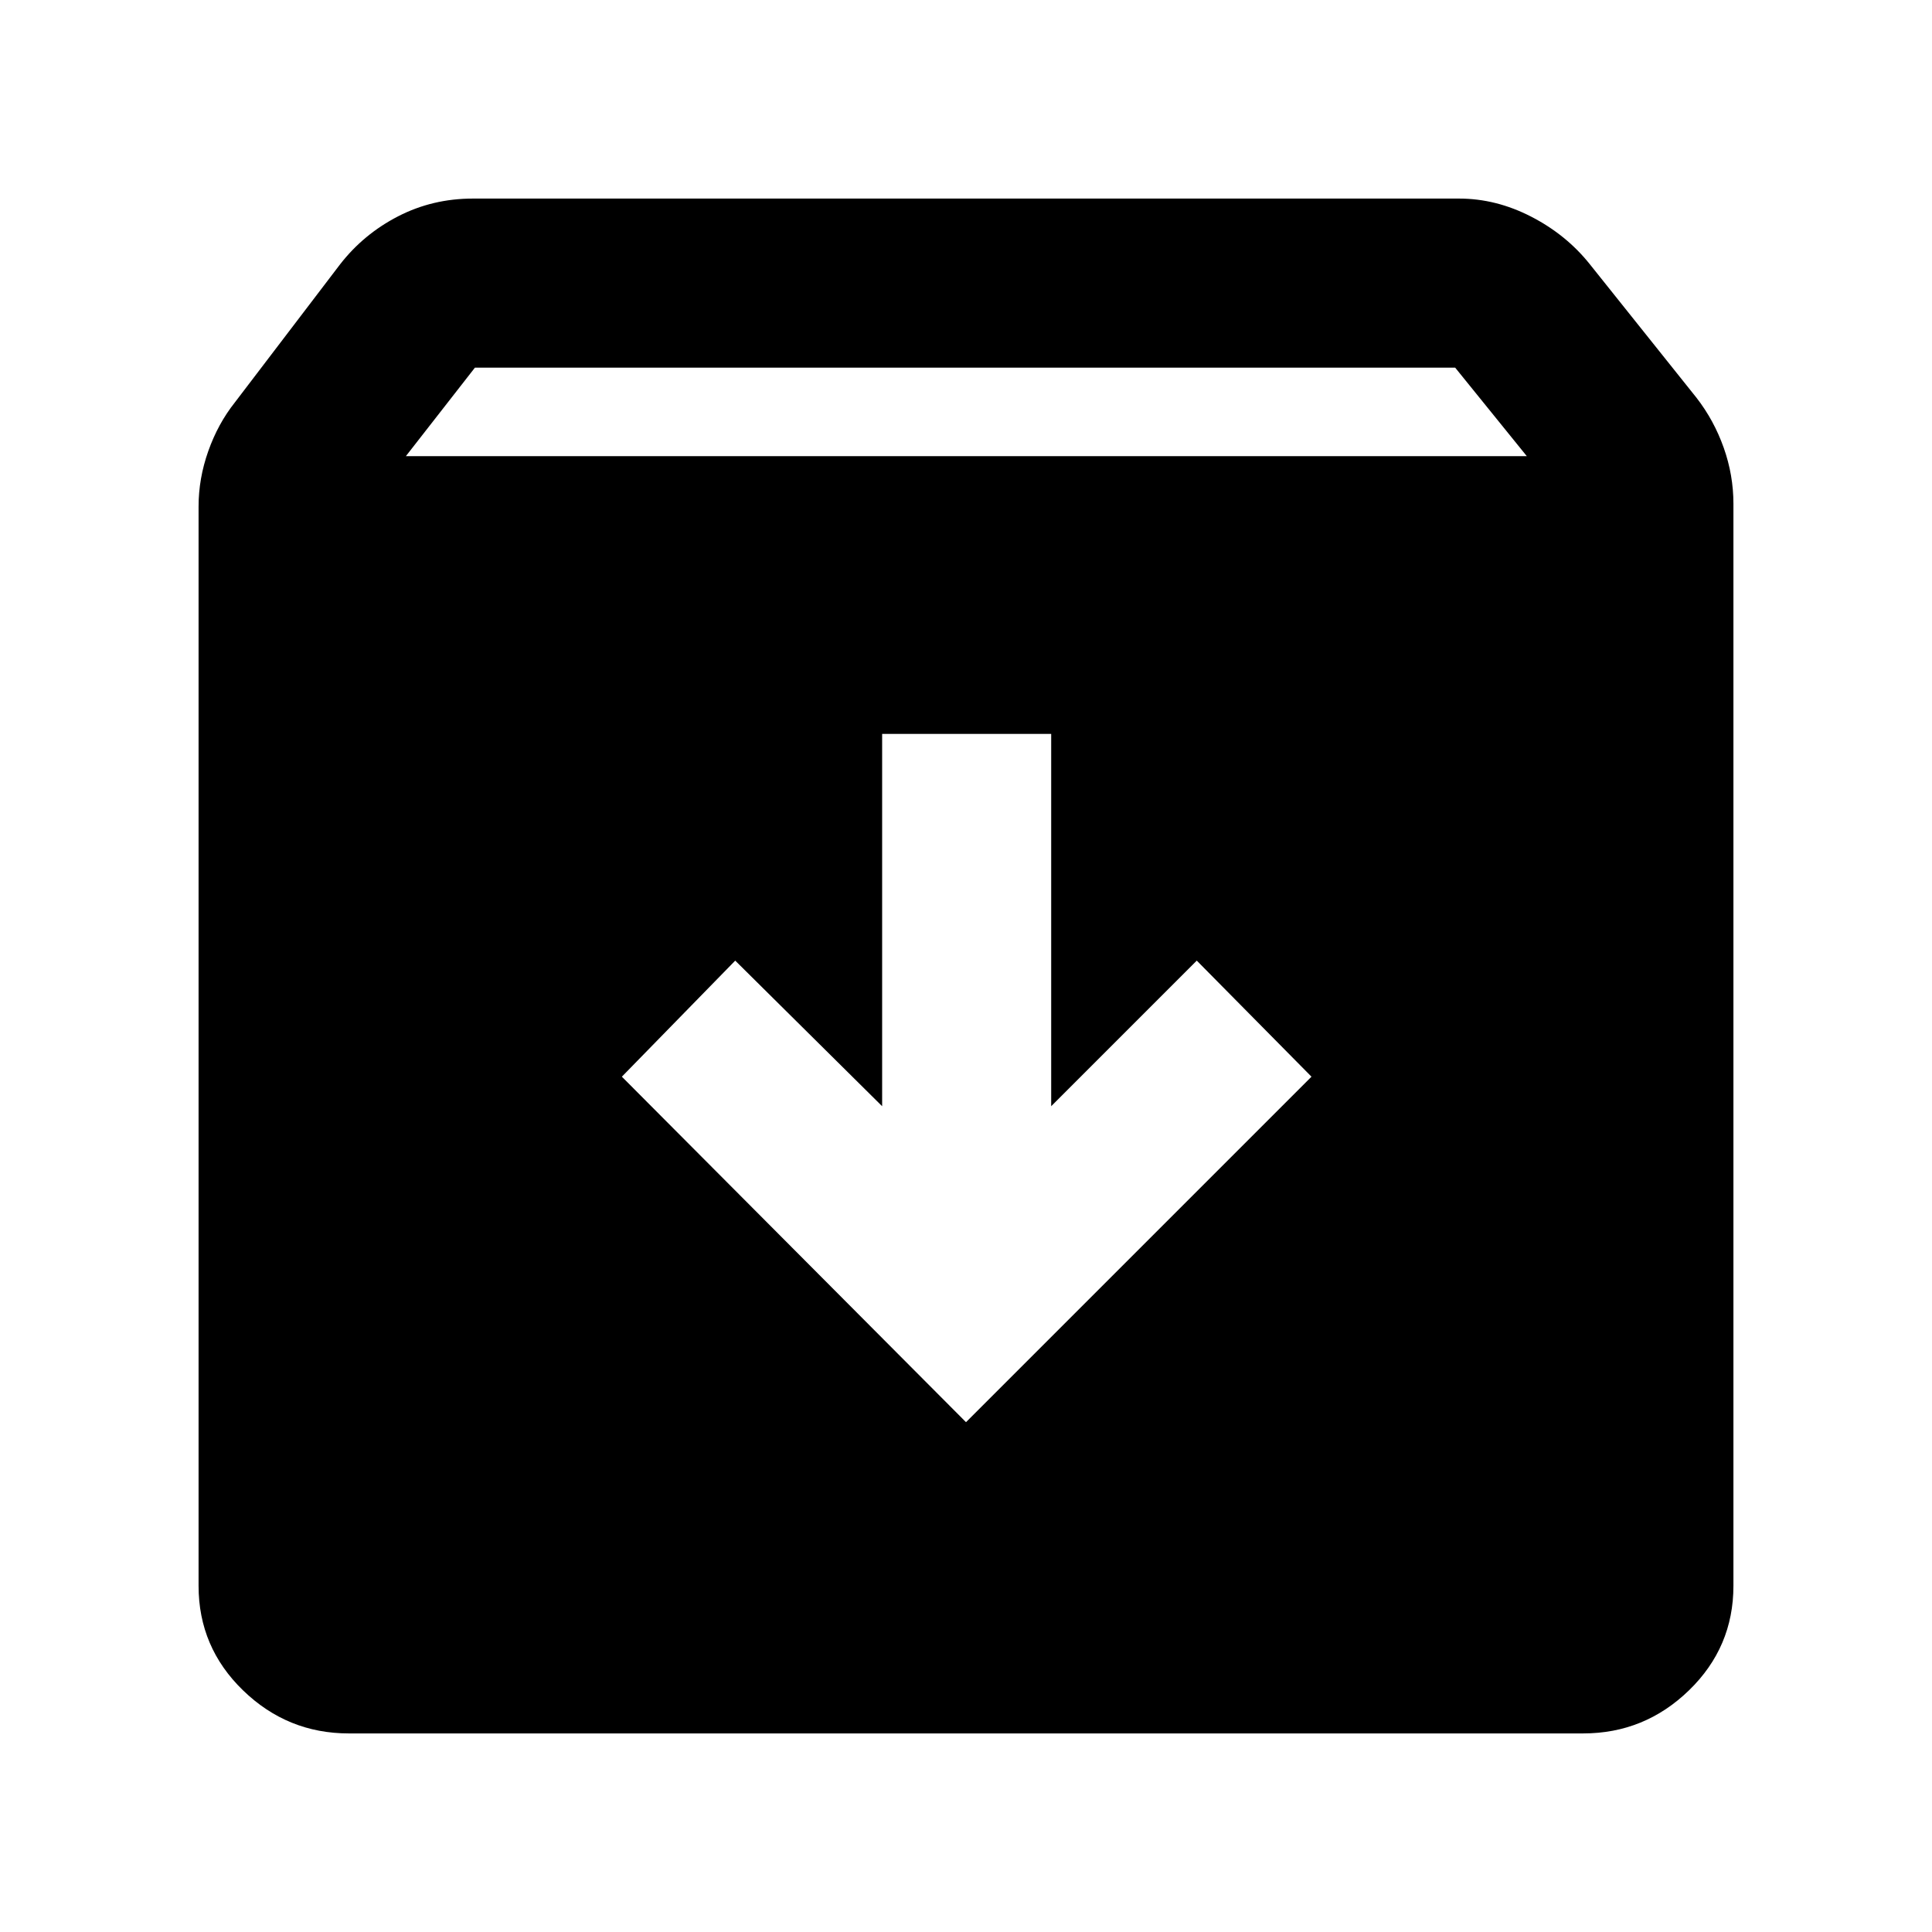 <svg xmlns="http://www.w3.org/2000/svg" height="40" viewBox="0 -960 960 960" width="40"><path d="M480-253.33 651.67-425l-57-57.67-72.34 72.34v-185h-84v185l-73-72.34L309-425l171 171.67ZM173.33-98.67q-30.5 0-52.58-21.41Q98.67-141.5 98.67-172v-536.33q0-13.92 4.83-27.54T116.67-760L169-828.67q11.67-15 28.79-23.83 17.13-8.83 37.21-8.83h490q18.41 0 35.87 9 17.46 9 29.13 23.66l53 66.34q8.67 11.17 13.5 24.79t4.83 27.87V-172q0 30.5-22.08 51.92-22.08 21.41-52.58 21.41H173.33Zm28.34-634.66h557l-35.61-44H236l-34.33 44Z"/></svg>